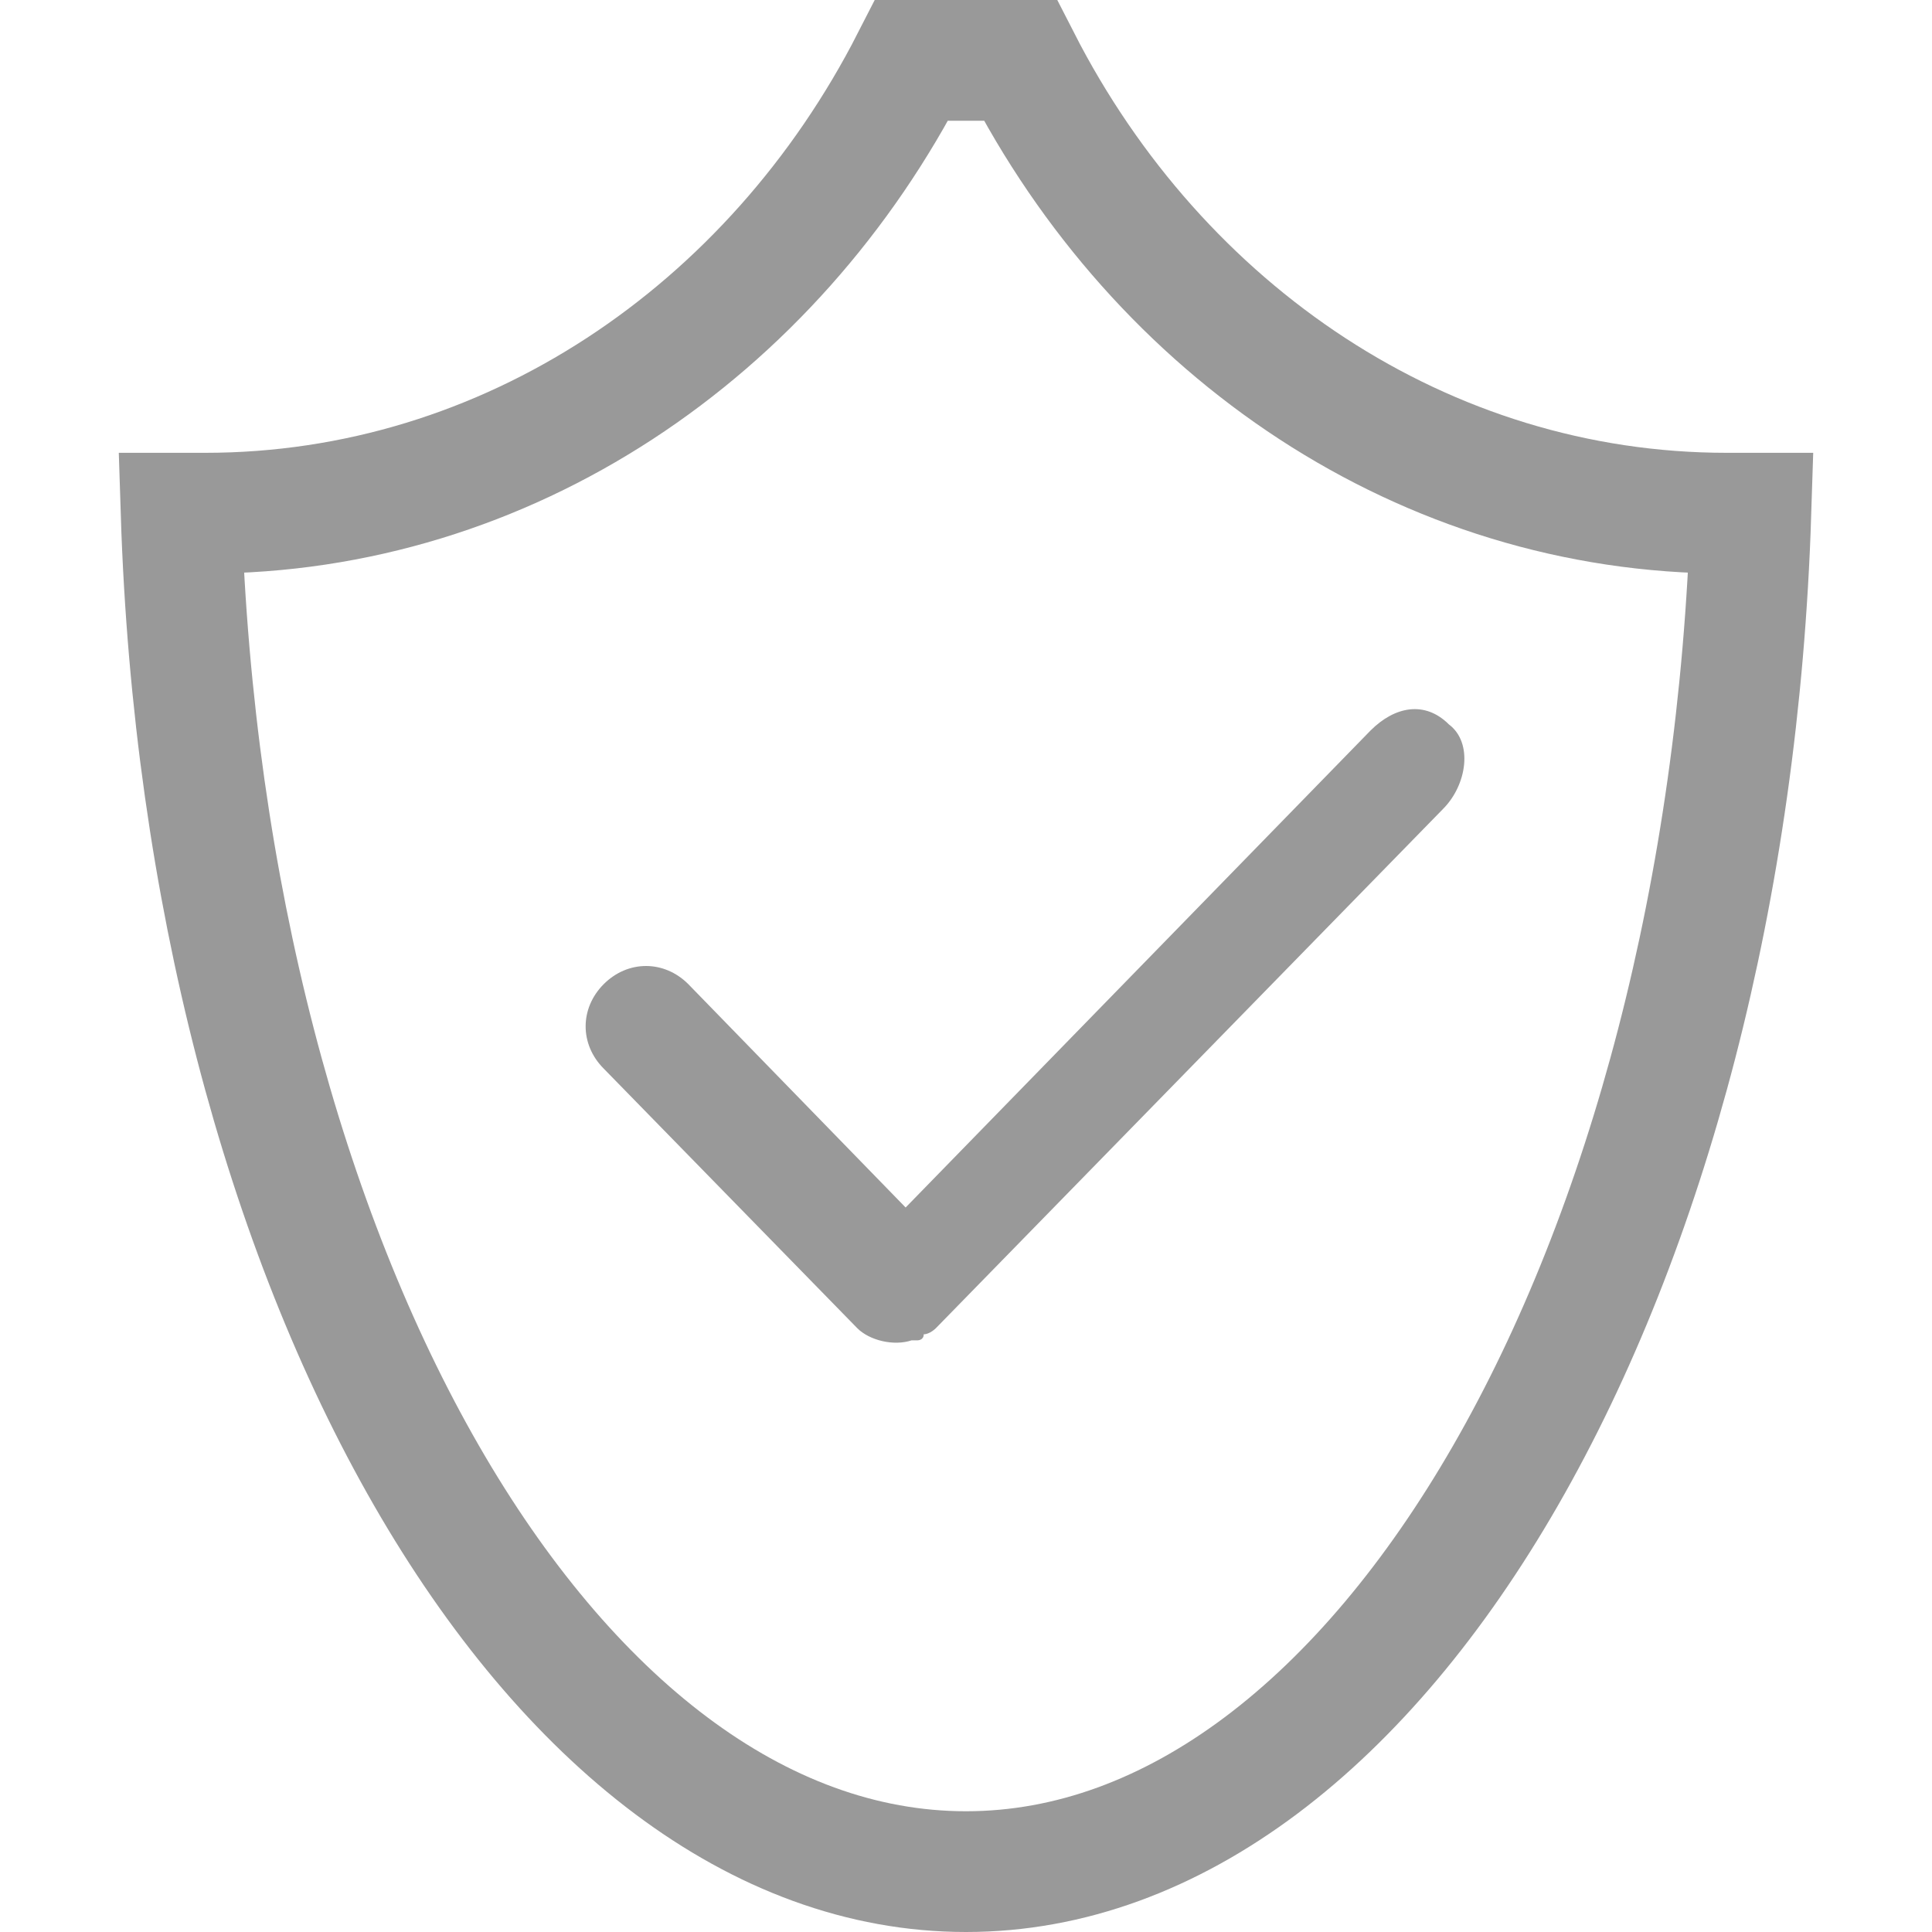 <svg enable-background="new 0 0 32 32" viewBox="0 0 32 32" xmlns="http://www.w3.org/2000/svg"><g clip-rule="evenodd"><path d="m15.1 1h1.8c2.3 4.5 6.7 7.5 11.7 7.5h.4c-.4 12.5-6.1 22.5-13 22.5s-12.6-10-13-22.5h.4c5 0 9.4-3 11.7-7.5z" fill="none" stroke="#999" stroke-miterlimit="10" stroke-width="2"/><path d="m24 12c-.4-.4-.9-.3-1.3.1l-7.7 7.9-3.6-3.7c-.4-.4-1-.4-1.4 0s-.4 1 0 1.4l4.2 4.3c.2.2.6.3.9.2h.1s.1 0 .1-.1c.1 0 .2-.1.2-.1l8.4-8.6c.4-.4.5-1.1.1-1.4z" fill="#999" fill-rule="evenodd"/></g></svg>